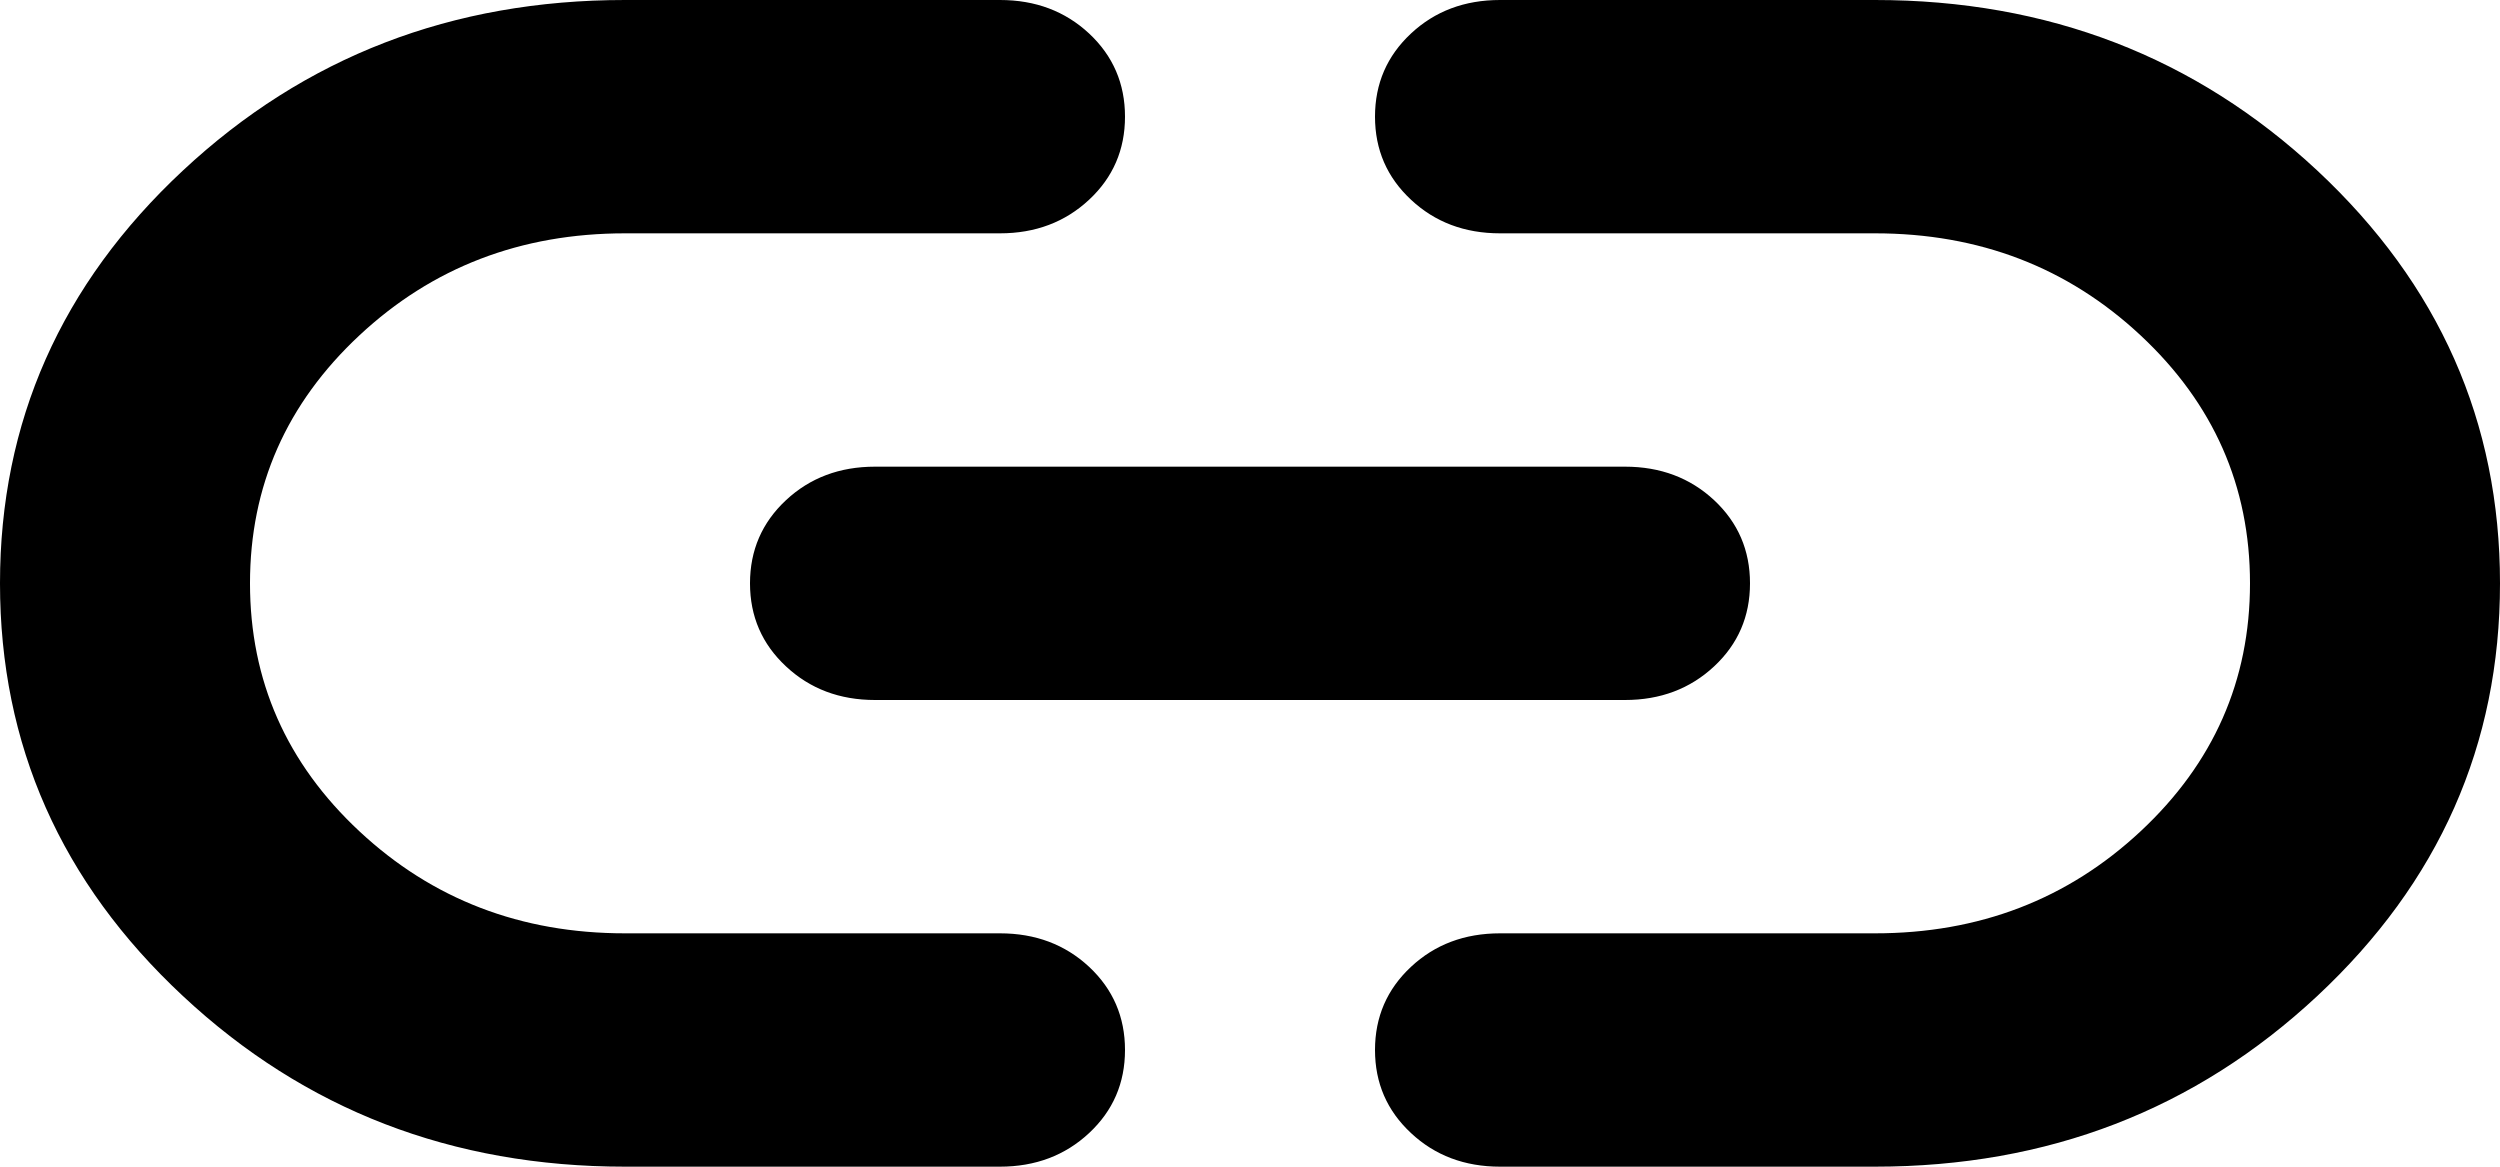 <svg width="45" height="21" viewBox="0 0 45 21" fill="none" xmlns="http://www.w3.org/2000/svg">
<path d="M11.25 21C8.137 21 5.485 19.976 3.292 17.928C1.097 15.881 0 13.405 0 10.5C0 7.595 1.097 5.118 3.292 3.07C5.485 1.023 8.137 0 11.25 0H18C18.637 0 19.172 0.201 19.604 0.603C20.035 1.006 20.25 1.505 20.25 2.1C20.25 2.695 20.035 3.193 19.604 3.595C19.172 3.998 18.637 4.2 18 4.2H11.25C9.375 4.2 7.781 4.812 6.469 6.037C5.156 7.263 4.5 8.75 4.5 10.5C4.5 12.25 5.156 13.738 6.469 14.963C7.781 16.188 9.375 16.8 11.25 16.8H18C18.637 16.8 19.172 17.001 19.604 17.403C20.035 17.806 20.25 18.305 20.25 18.9C20.25 19.495 20.035 19.993 19.604 20.395C19.172 20.798 18.637 21 18 21H11.25ZM15.75 12.6C15.113 12.6 14.579 12.398 14.148 11.995C13.716 11.593 13.5 11.095 13.5 10.5C13.5 9.905 13.716 9.406 14.148 9.003C14.579 8.601 15.113 8.4 15.75 8.4H29.25C29.887 8.4 30.422 8.601 30.854 9.003C31.285 9.406 31.5 9.905 31.5 10.5C31.5 11.095 31.285 11.593 30.854 11.995C30.422 12.398 29.887 12.6 29.25 12.6H15.75ZM27 21C26.363 21 25.828 20.798 25.398 20.395C24.966 19.993 24.75 19.495 24.75 18.9C24.75 18.305 24.966 17.806 25.398 17.403C25.828 17.001 26.363 16.8 27 16.8H33.75C35.625 16.8 37.219 16.188 38.531 14.963C39.844 13.738 40.5 12.25 40.5 10.5C40.5 8.75 39.844 7.263 38.531 6.037C37.219 4.812 35.625 4.2 33.75 4.2H27C26.363 4.2 25.828 3.998 25.398 3.595C24.966 3.193 24.75 2.695 24.75 2.1C24.75 1.505 24.966 1.006 25.398 0.603C25.828 0.201 26.363 0 27 0H33.75C36.862 0 39.516 1.023 41.711 3.07C43.904 5.118 45 7.595 45 10.5C45 13.405 43.904 15.881 41.711 17.928C39.516 19.976 36.862 21 33.75 21H27Z" fill="black"/>
</svg>
